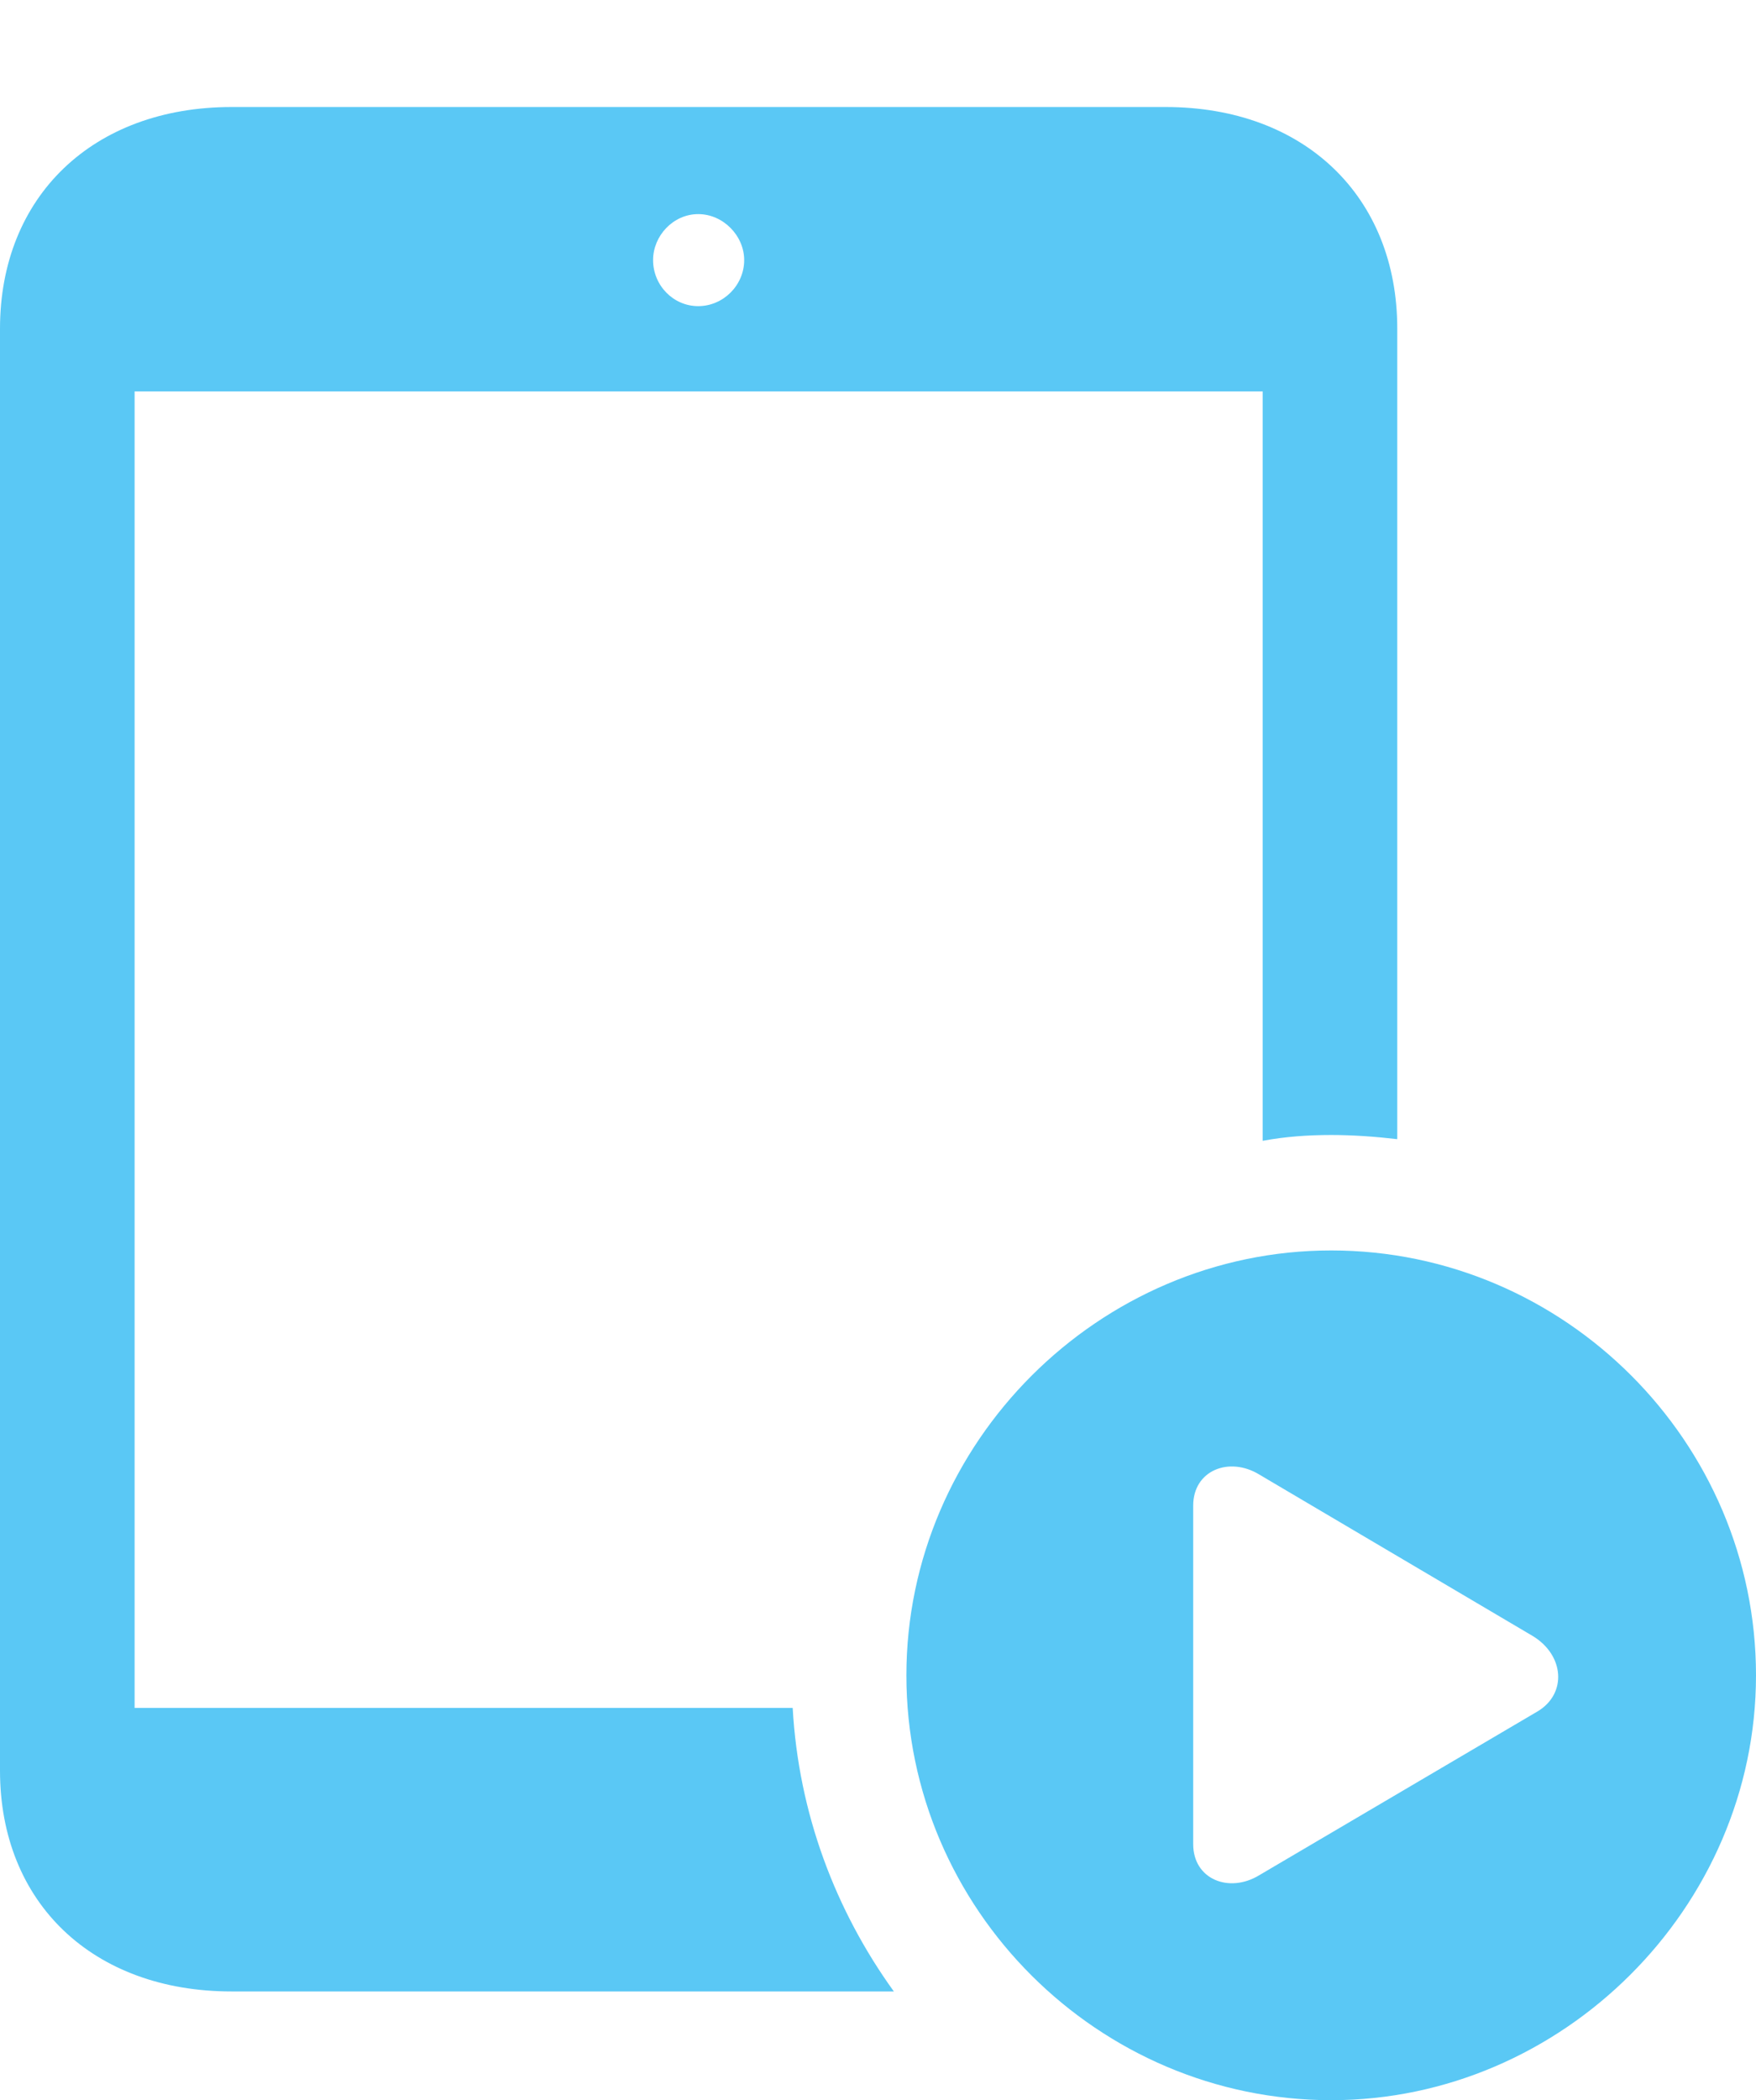 <?xml version="1.0" encoding="UTF-8"?>
<!--Generator: Apple Native CoreSVG 175.5-->
<!DOCTYPE svg
PUBLIC "-//W3C//DTD SVG 1.1//EN"
       "http://www.w3.org/Graphics/SVG/1.1/DTD/svg11.dtd">
<svg version="1.1" xmlns="http://www.w3.org/2000/svg" xmlns:xlink="http://www.w3.org/1999/xlink" width="25.635" height="30.652">
 <g>
  <rect height="30.652" opacity="0" width="25.635" x="0" y="0"/>
  <path d="M1.965 24.927L1.965 5.713L18.433 5.713L18.433 16.65C18.762 16.589 19.092 16.565 19.434 16.565C19.751 16.565 20.081 16.589 20.398 16.626L20.398 4.797C20.398 2.869 19.043 1.562 17.017 1.562L3.381 1.562C1.355 1.562 0 2.869 0 4.797L0 25.842C0 27.771 1.355 29.065 3.381 29.065L13.049 29.065C12.195 27.881 11.658 26.465 11.572 24.927ZM10.193 4.468C9.827 4.468 9.534 4.163 9.534 3.796C9.534 3.442 9.827 3.125 10.193 3.125C10.559 3.125 10.864 3.442 10.864 3.796C10.864 4.163 10.559 4.468 10.193 4.468ZM19.434 30.652C22.803 30.652 25.635 27.844 25.635 24.451C25.635 21.045 22.839 18.25 19.434 18.25C16.04 18.25 13.232 21.057 13.232 24.451C13.232 27.869 16.04 30.652 19.434 30.652ZM17.419 26.916L17.419 21.973C17.419 21.46 17.944 21.252 18.384 21.521L22.375 23.877C22.839 24.158 22.876 24.719 22.449 24.976L18.384 27.368C17.944 27.637 17.419 27.429 17.419 26.916Z" fill="#5ac8f5"/>
 </g>
</svg>
